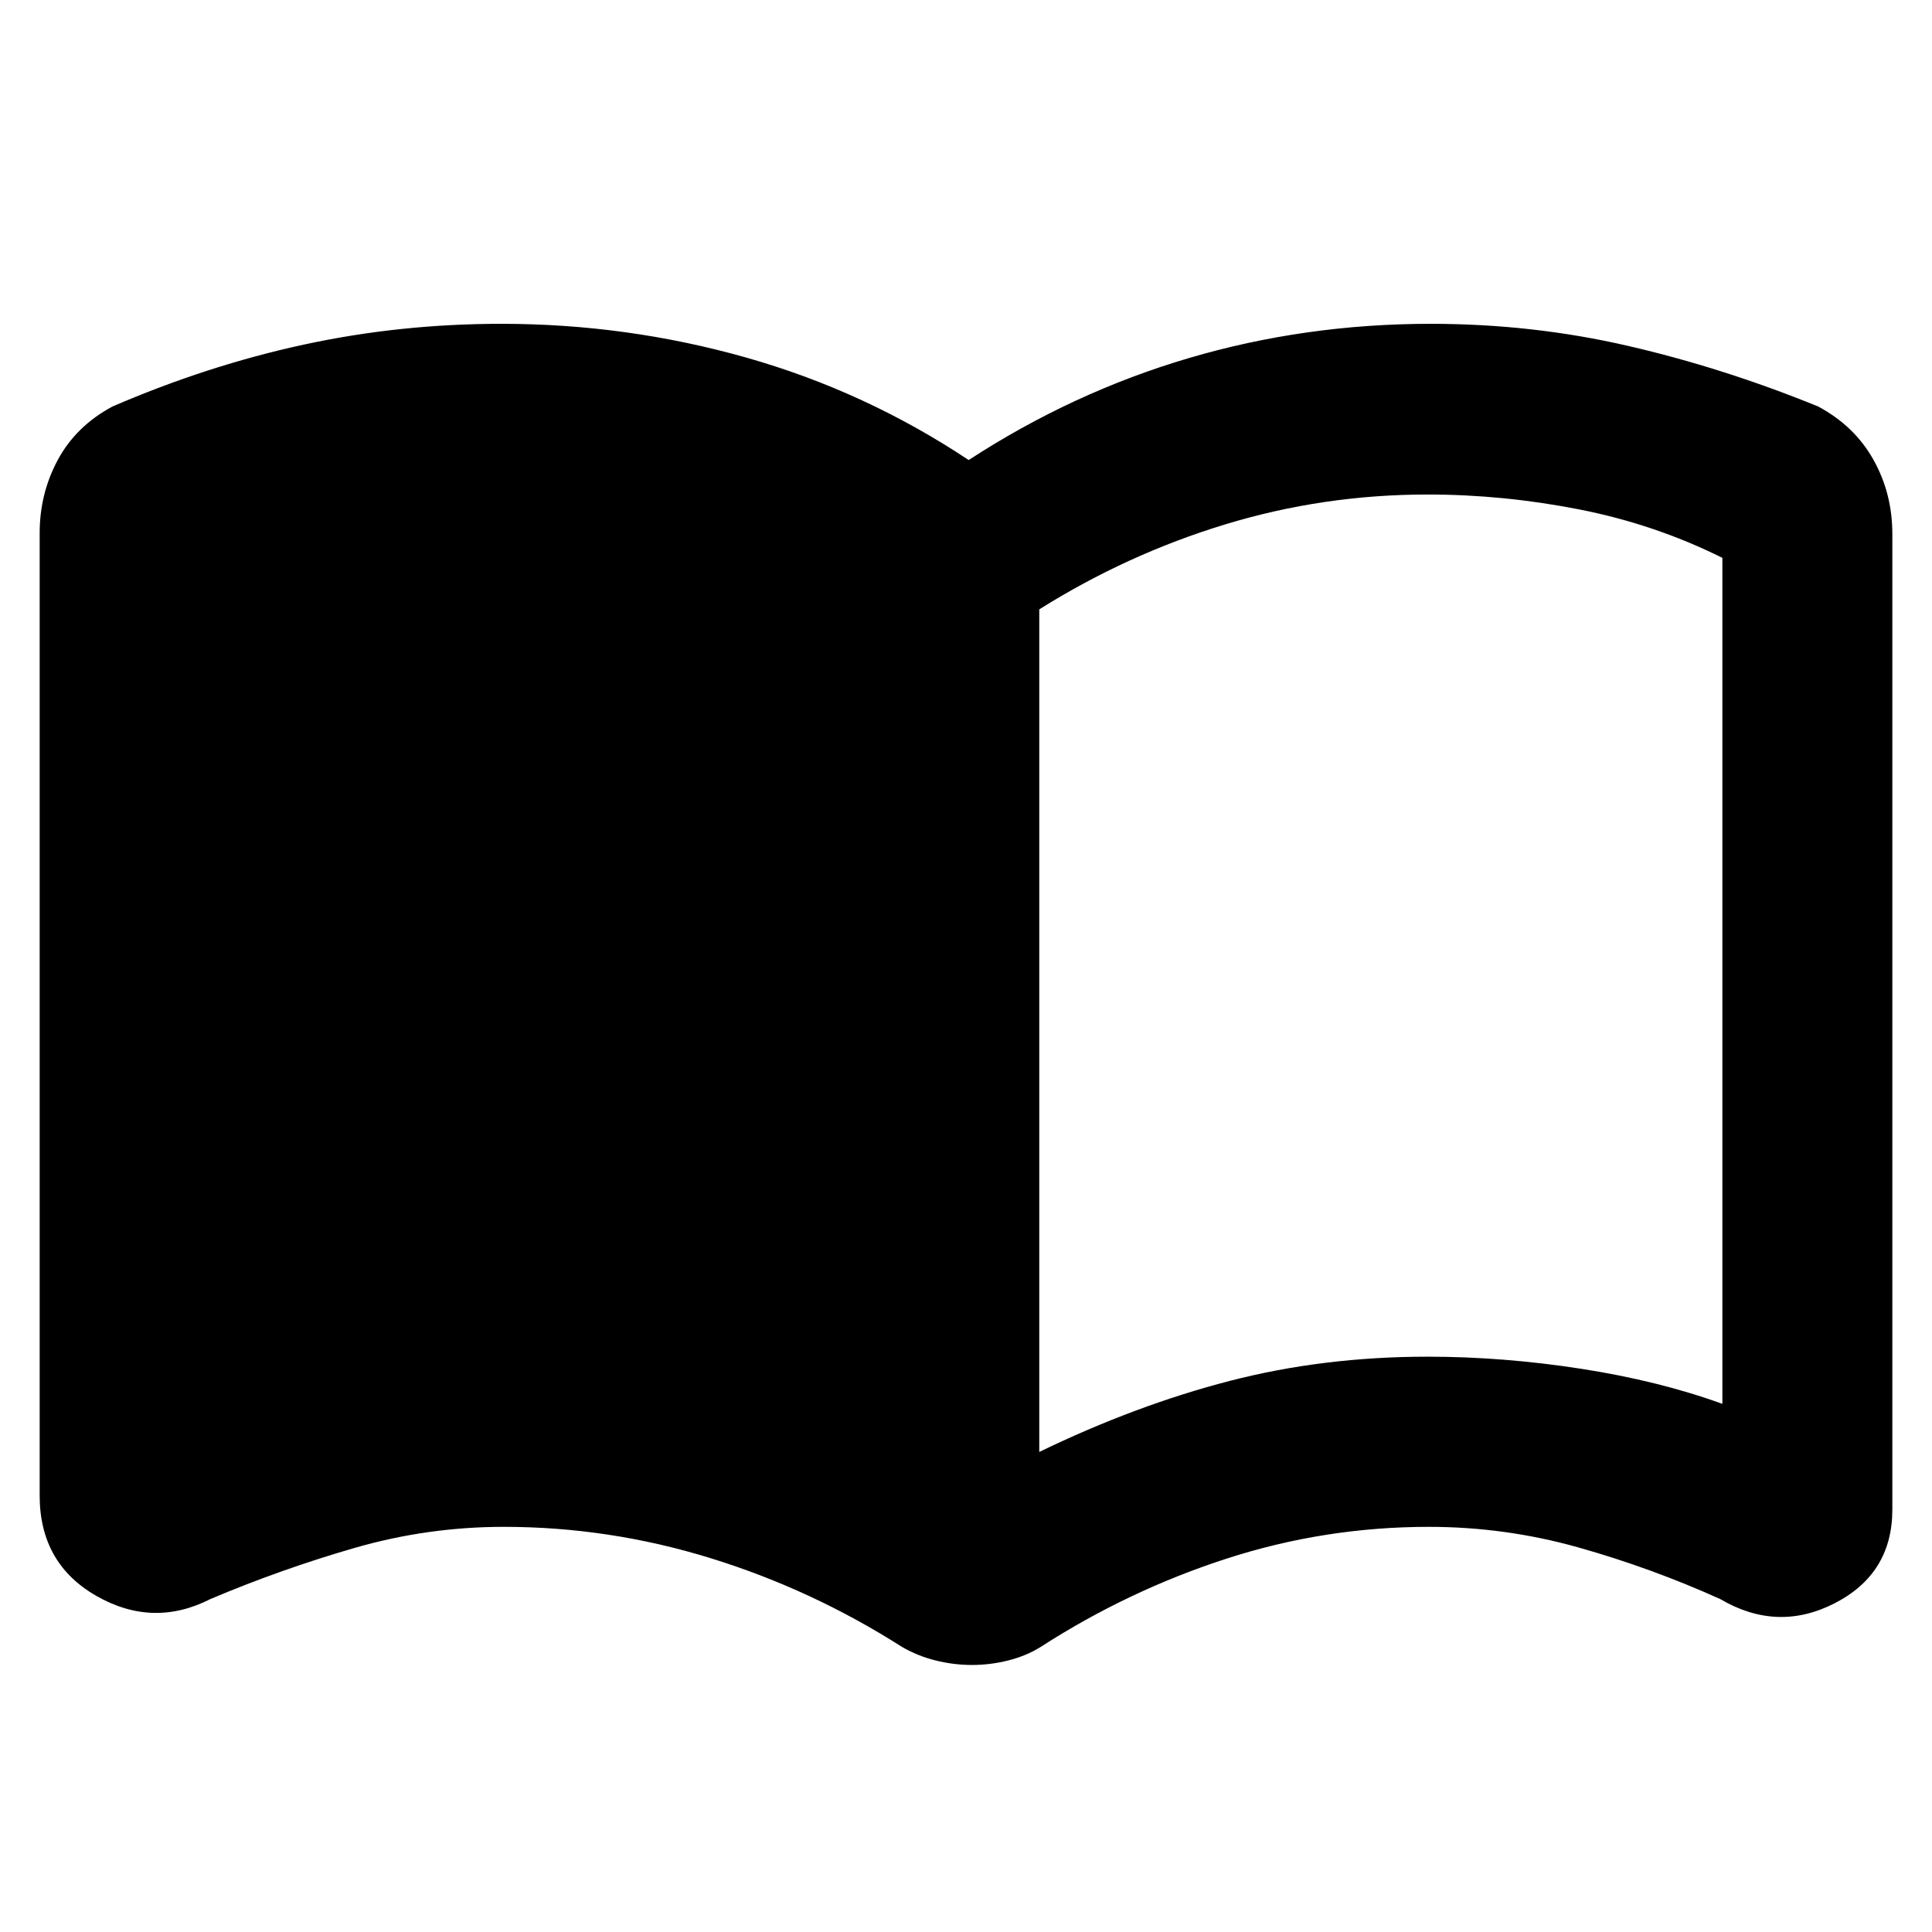 <svg xmlns="http://www.w3.org/2000/svg" height="40" viewBox="0 -960 960 960" width="40"><path d="M516.41-238.54q48.01-23.23 94.58-35.28 46.56-12.05 98.41-12.05 37.47 0 76.19 6 38.71 6 70.25 17.44v-420.38q-33.67-16.74-71.32-24.1-37.65-7.37-75.12-7.37-51.85 0-100.59 14.84-48.74 14.83-92.4 42.23v418.67Zm-33.46 105.85q-9.13 0-18.11-2.25-8.98-2.24-16.68-6.74-44.87-28.58-95.19-44.11-50.32-15.53-102.66-15.53-37.94 0-74.31 10.53-36.38 10.52-71.36 25.31Q76.06-150.9 47.89-167q-28.18-16.11-28.18-49.88v-478.25q0-19.65 9.04-36.41 9.05-16.76 27.13-26.47 47.3-20.41 95.04-30.75 47.75-10.34 98.21-10.34 62.38 0 121.55 16.74 59.18 16.74 110.65 50.95 51.67-33.65 109.42-50.67 57.76-17.02 120.15-17.02 50.54 0 98.02 10.96 47.49 10.95 94.53 30.13 18.09 9.71 27.46 26.47 9.38 16.76 9.38 36.83v484.8q0 31.81-28.56 46.51-28.56 14.69-57.04-2.08-34.31-15.46-70.55-25.65-36.24-10.19-74.13-10.19-51.77 0-100.59 15.81-48.83 15.82-92.28 43.83-7.22 4.5-16.14 6.74-8.92 2.25-18.05 2.25Z"/></svg>